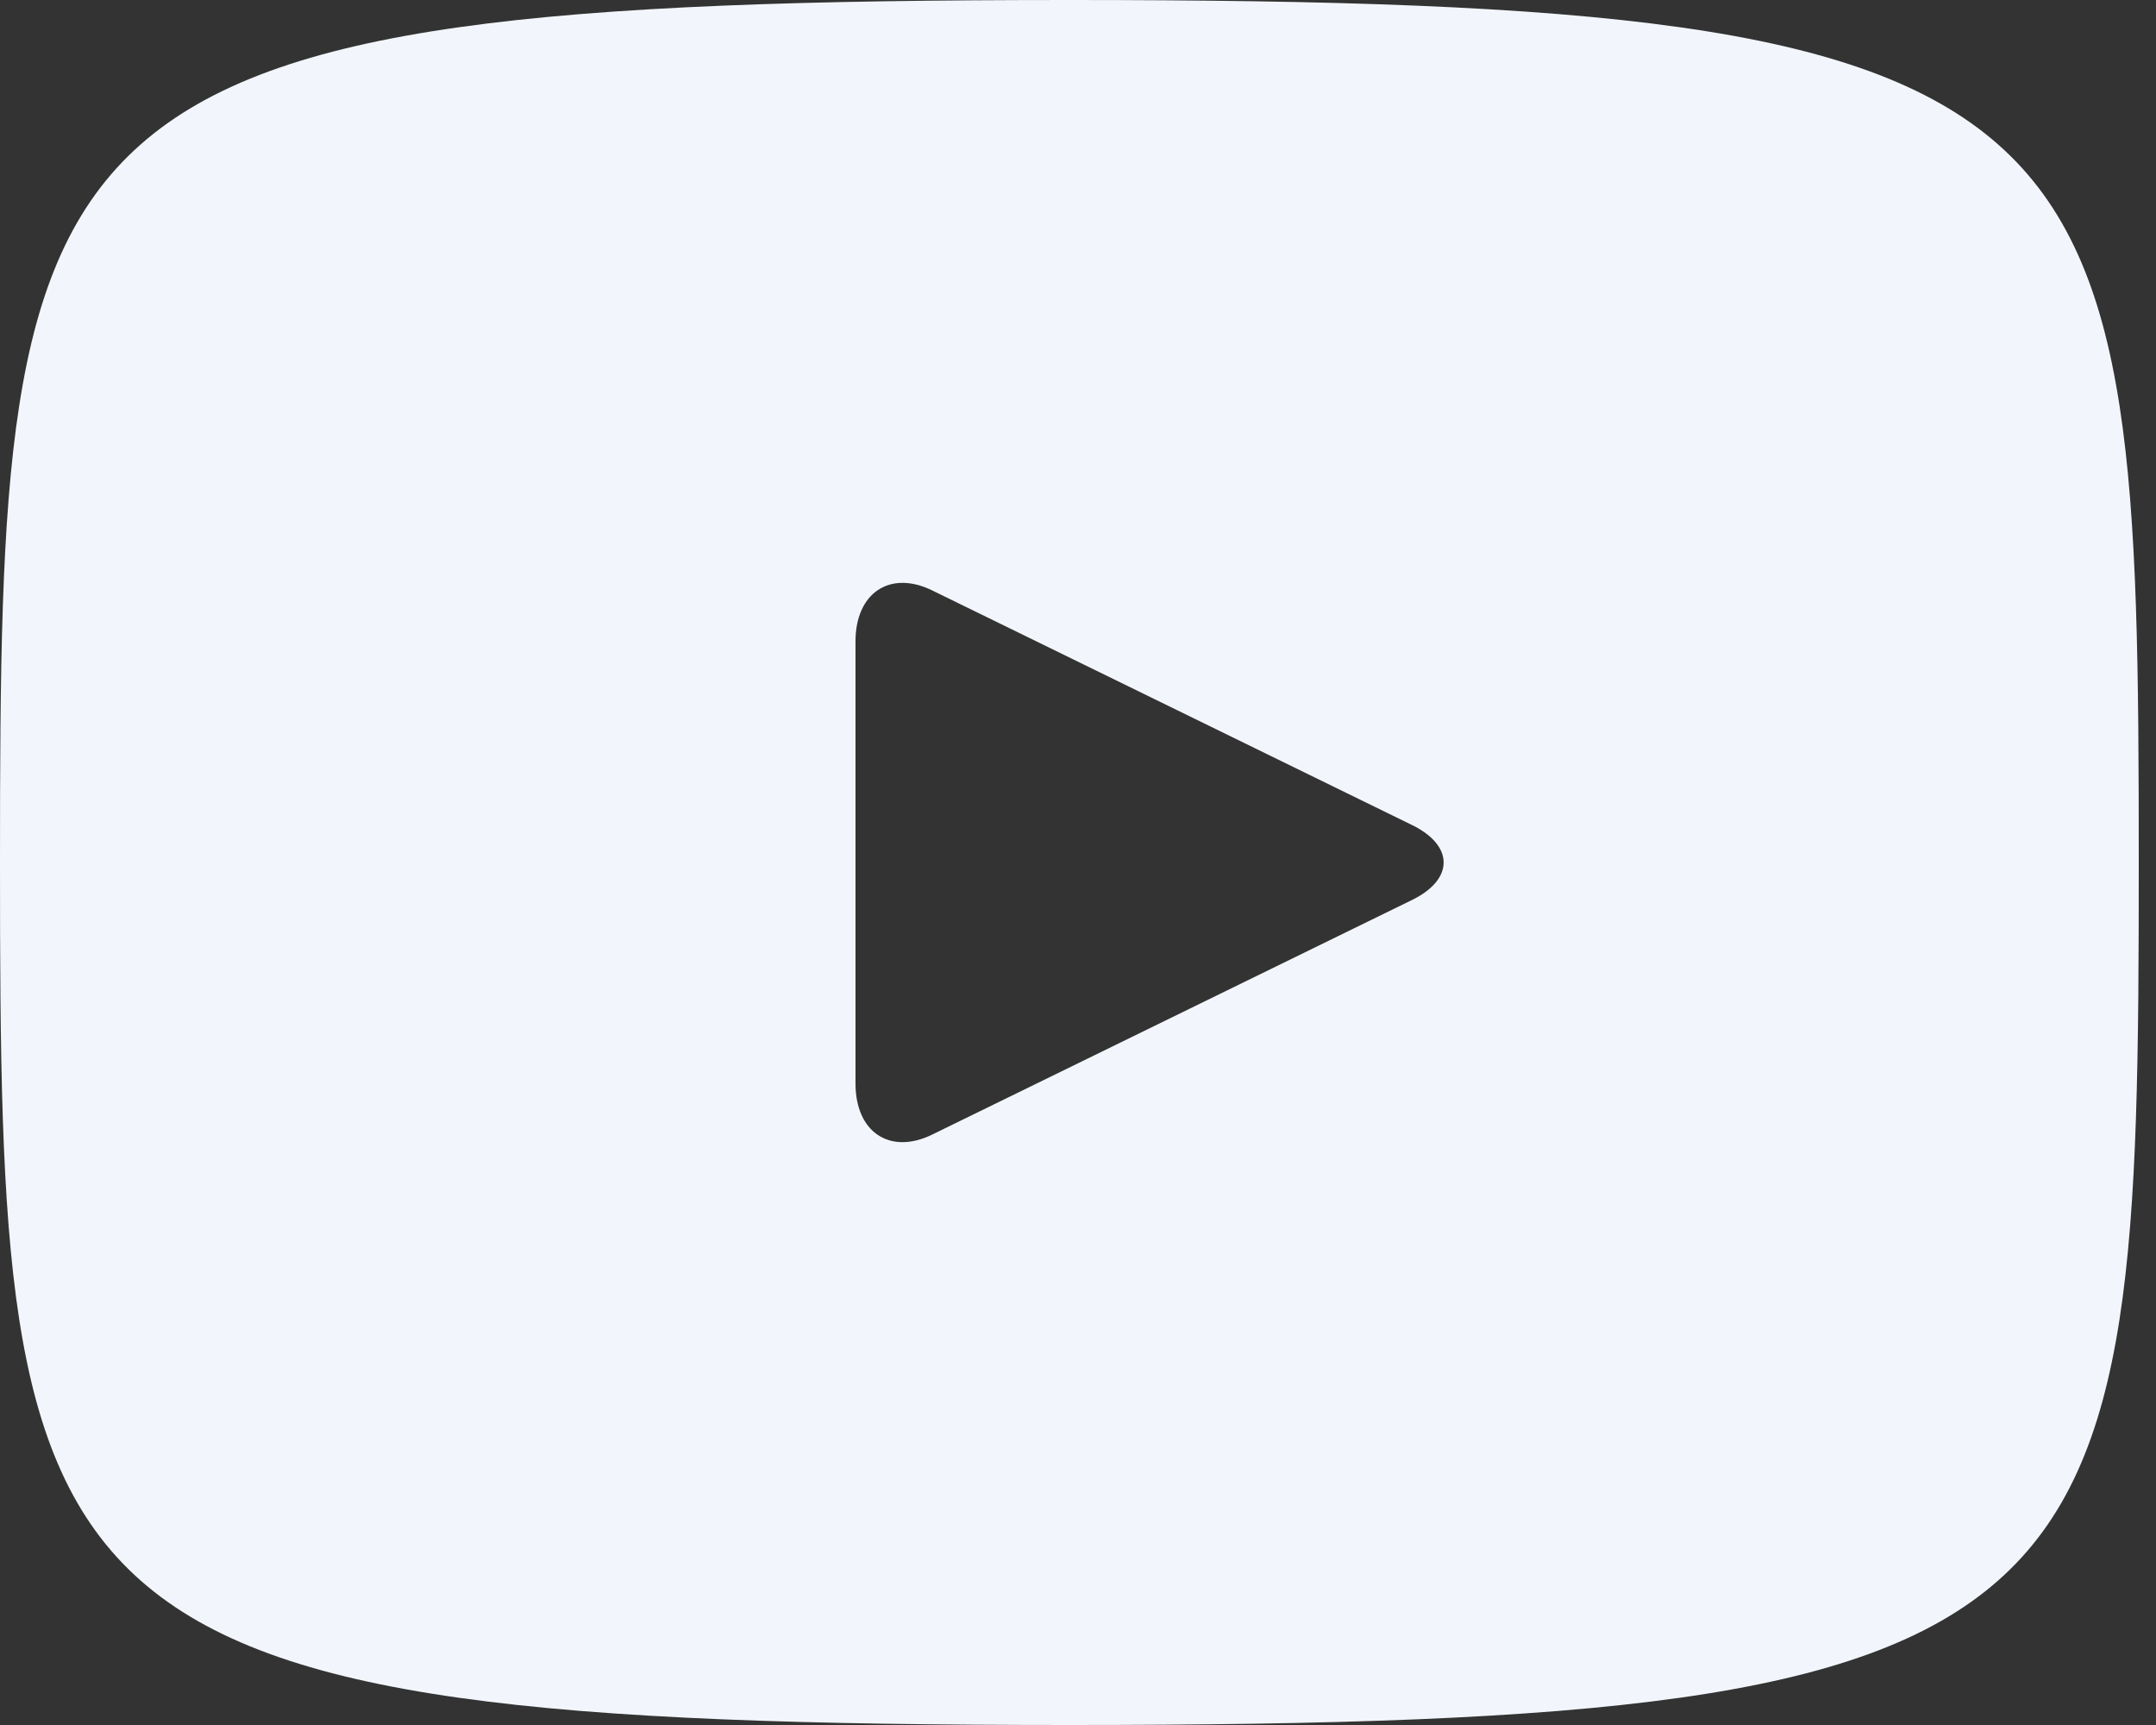 <svg width="30" height="24" viewBox="0 0 30 24" fill="none" xmlns="http://www.w3.org/2000/svg">
<rect x="0" y="0" width="30" height="24" fill="#333333" stroke="none"/>
<path d="M14.88 0C0.256 0 0 1.362 0 12C0 22.638 0.256 24 14.88 24C29.504 24 29.76 22.638 29.76 12C29.76 1.362 29.504 0 14.88 0ZM19.649 12.521L12.968 15.787C12.383 16.071 11.904 15.753 11.904 15.076V8.924C11.904 8.249 12.383 7.929 12.968 8.213L19.649 11.479C20.234 11.766 20.234 12.234 19.649 12.521Z" fill="#F2F6FC"/>
</svg>
